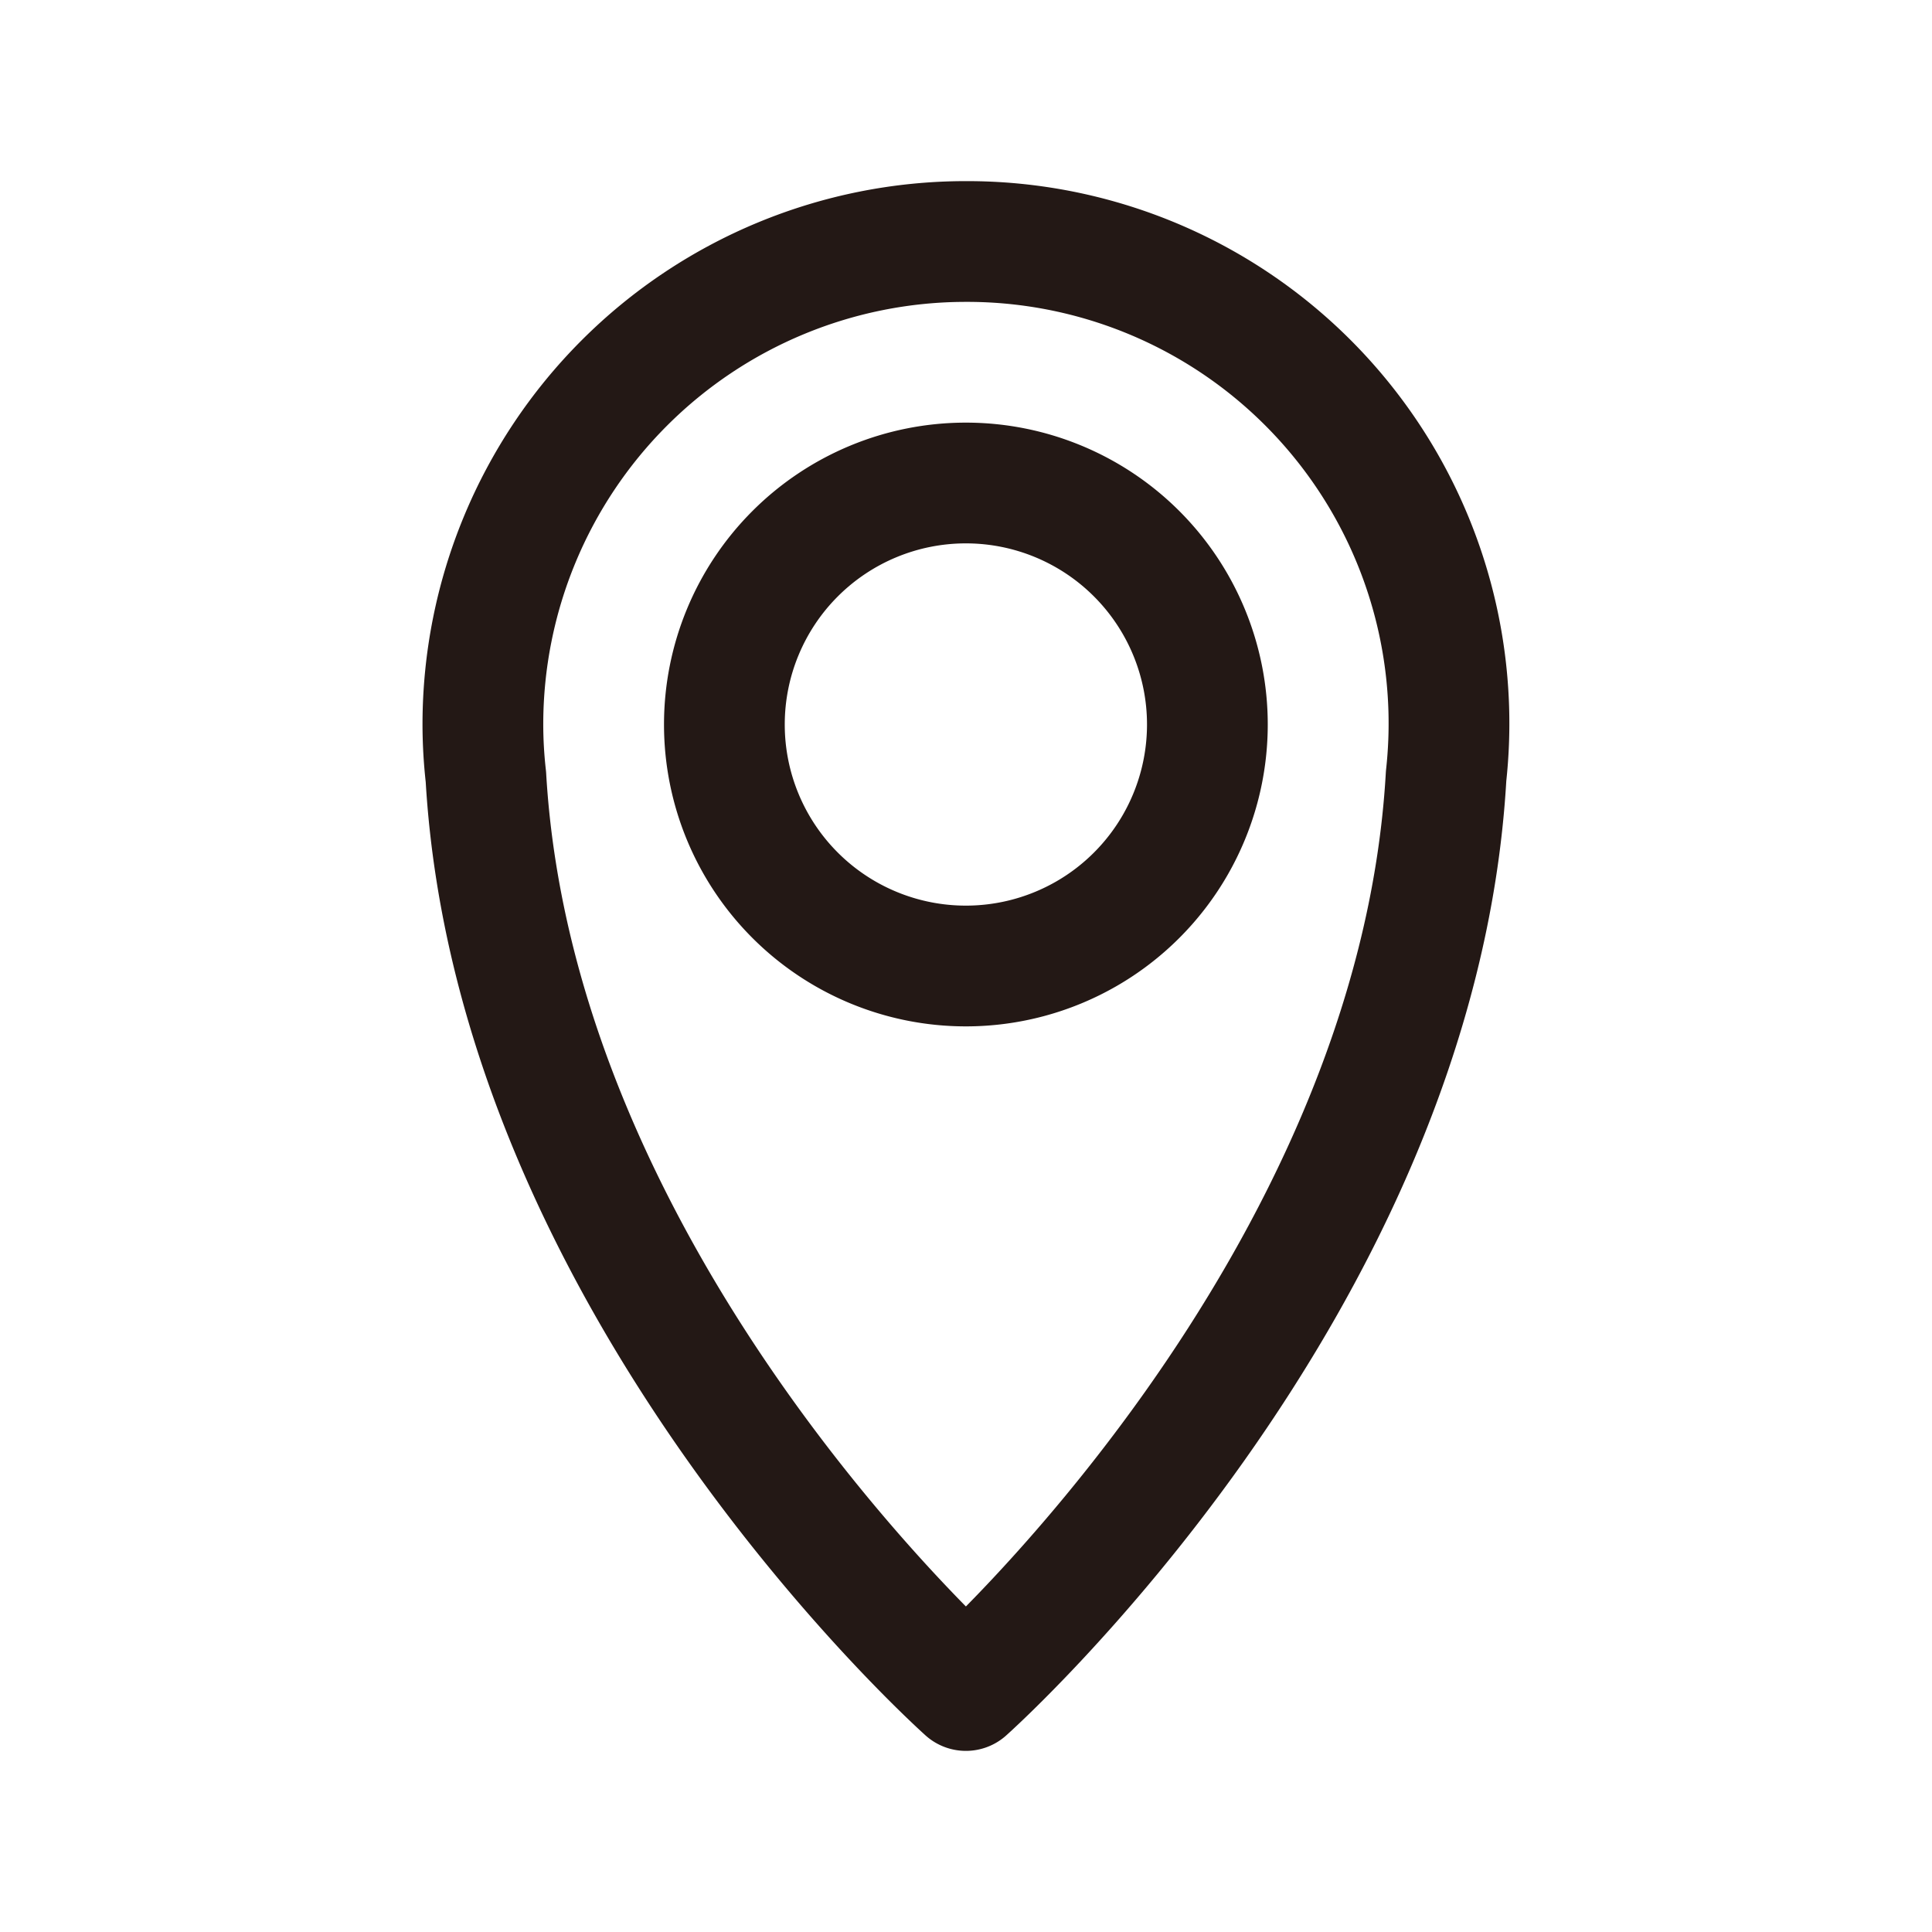 <svg id="ic_location" xmlns="http://www.w3.org/2000/svg" xmlns:xlink="http://www.w3.org/1999/xlink" width="16" height="16" viewBox="0 0 16 16">
  <defs>
    <clipPath id="clip-path">
      <rect id="사각형_361" data-name="사각형 361" width="9.003" height="13.002" transform="translate(0 0)" fill="none"/>
    </clipPath>
  </defs>
  <path id="패스_204" data-name="패스 204" d="M0,0H16V16H0Z" fill="none"/>
  <g id="그룹_573" data-name="그룹 573" transform="translate(3.499 1.5)">
    <g id="그룹_572" data-name="그룹 572" clip-path="url(#clip-path)">
      <path id="패스_250" data-name="패스 250" d="M4.5.5a4,4,0,0,0-4,4,3.891,3.891,0,0,0,.025.434C.771,9.177,4.494,12.494,4.5,12.5h0c.008-.007,3.735-3.328,3.977-7.573A3.991,3.991,0,0,0,4.5.5Zm0,6a2,2,0,1,1,2-2A2,2,0,0,1,4.5,6.5Z" fill="none" stroke="#231815" stroke-linecap="round" stroke-linejoin="round" stroke-width="1"/>
    </g>
  </g>
</svg>
